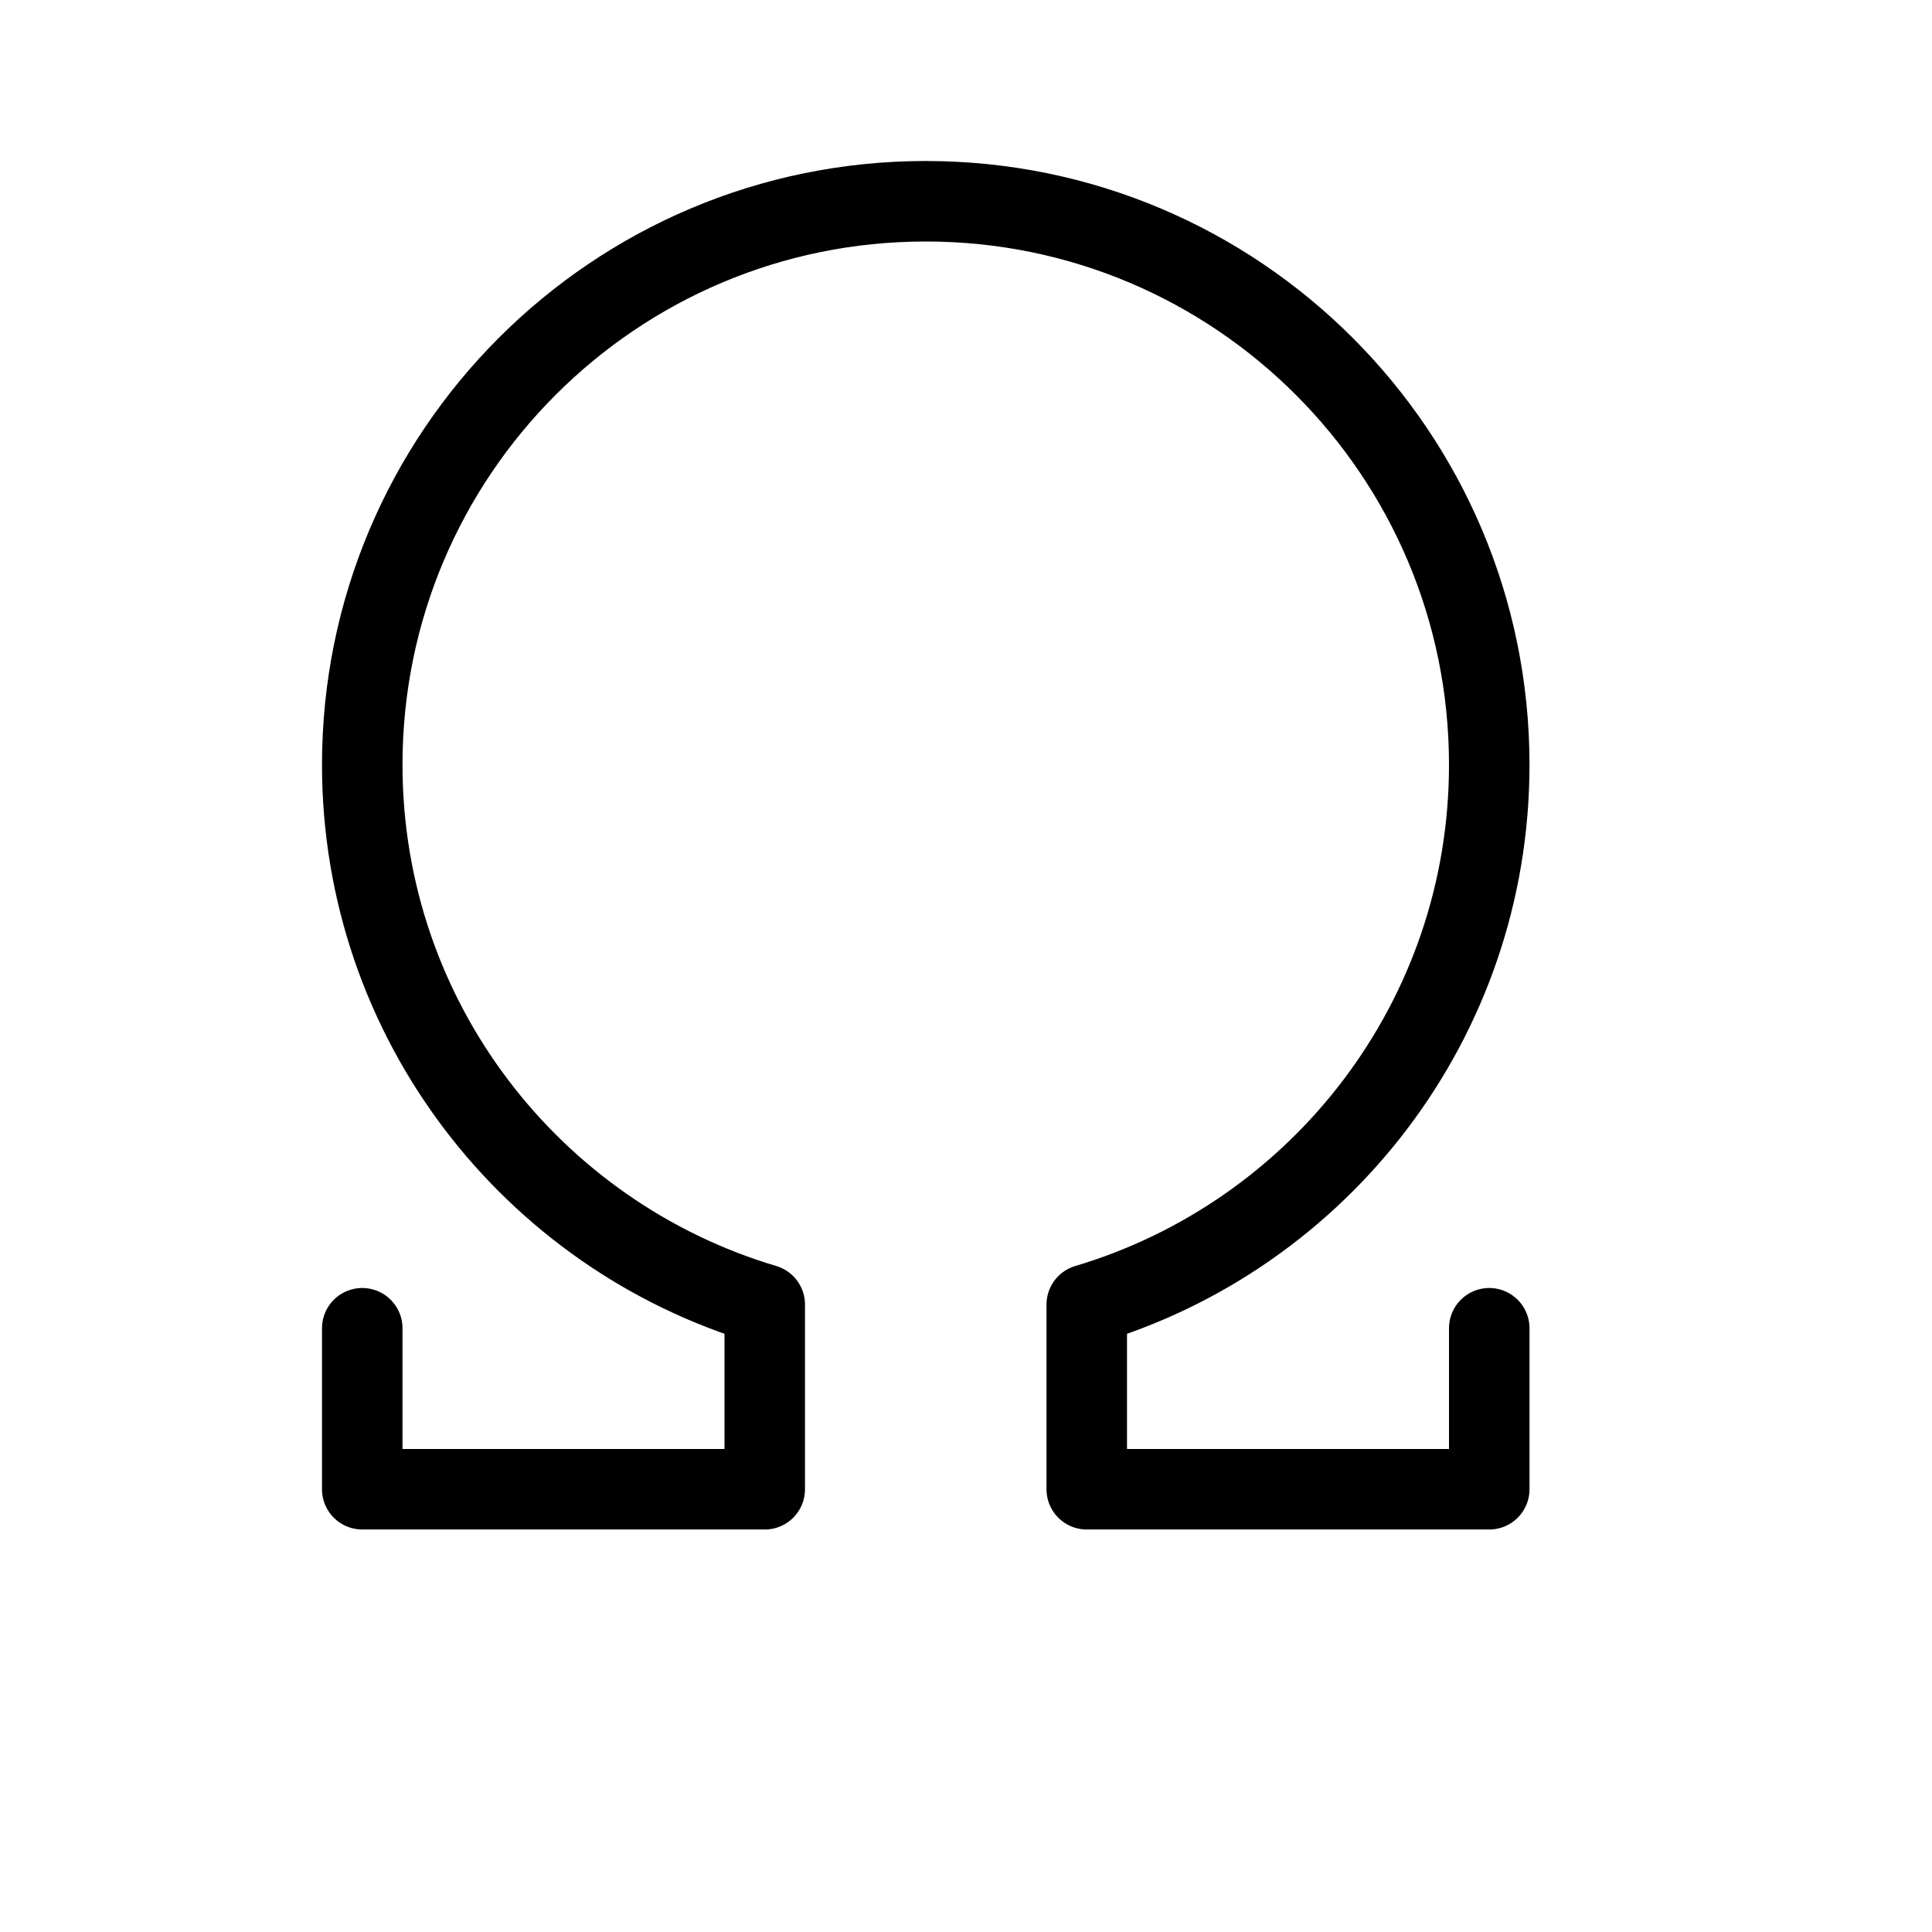 <svg height="24" viewBox="0 0 24 24" width="24" xmlns="http://www.w3.org/2000/svg"><path d="m18.5 16.5v2h-5v-2.294c2.891-.86 5-3.535 5-6.706 0-3.866-3.134-7-7-7s-7 3.134-7 7c0 3.171 2.109 5.846 5 6.706v2.294h-5v-2" fill="none" stroke="#000" stroke-linecap="round" stroke-linejoin="round"/></svg>